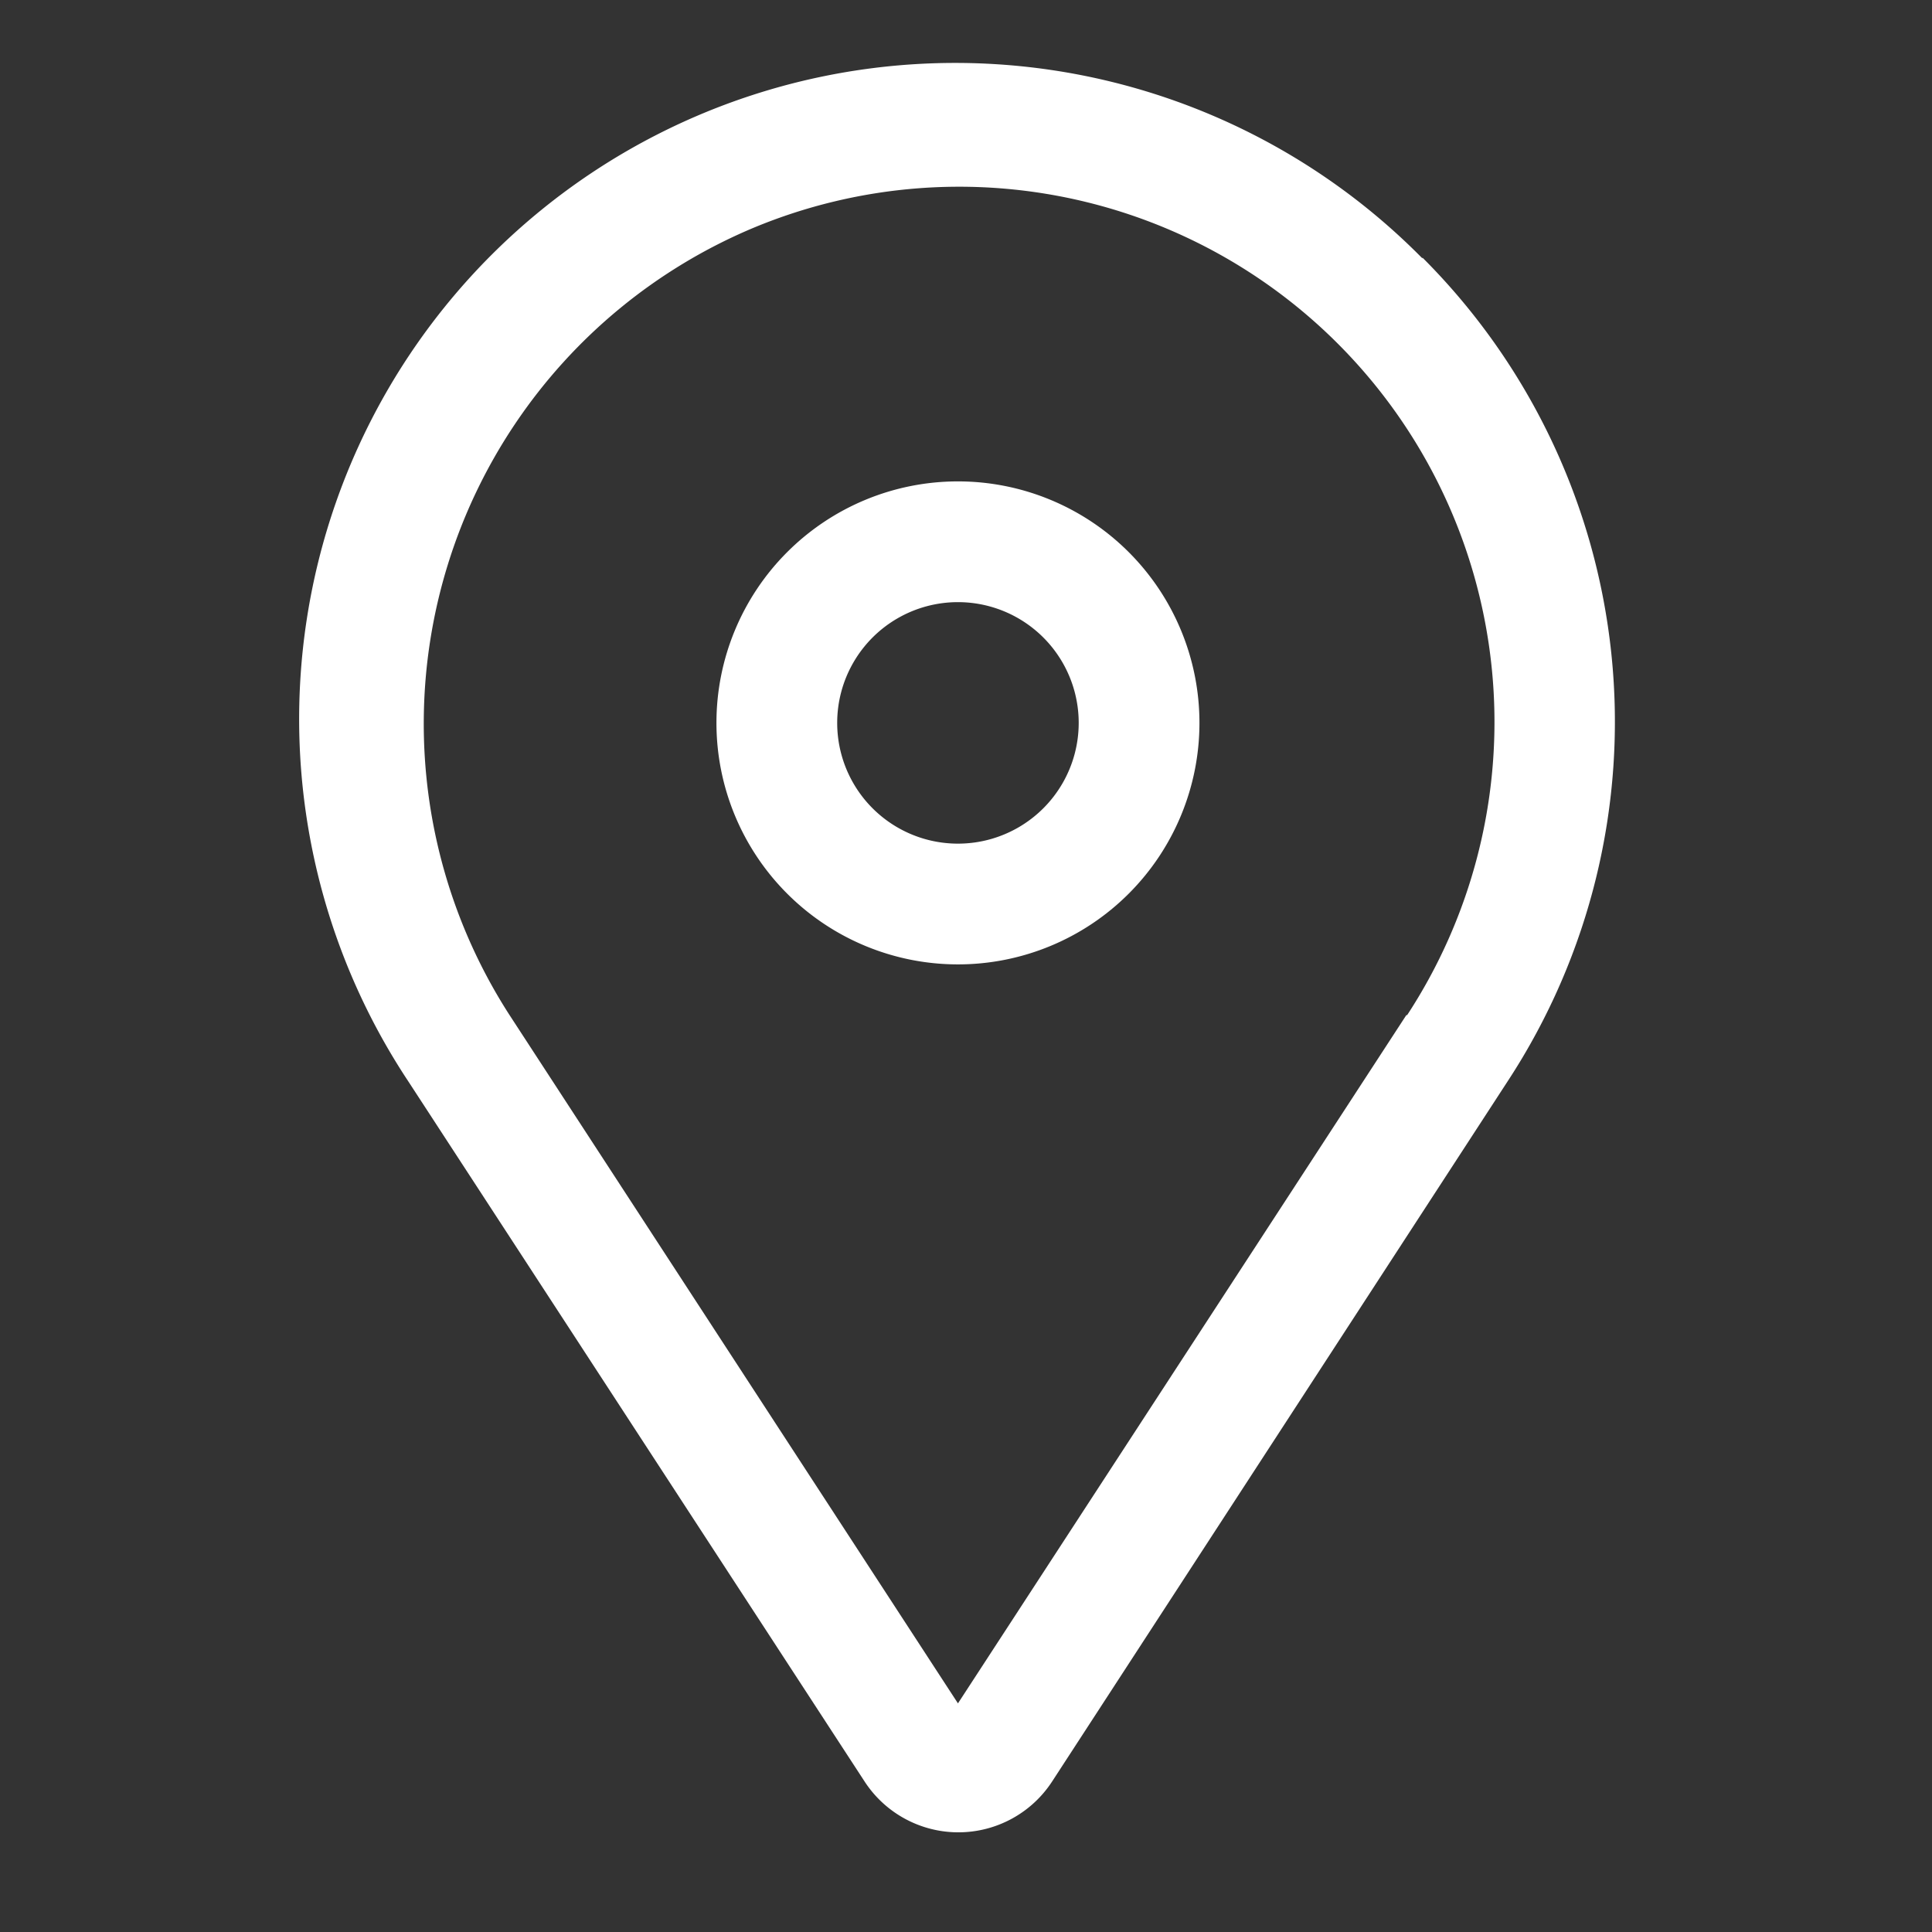 <svg xmlns="http://www.w3.org/2000/svg" width="24" height="24" fill="none"><rect width="100%" height="100%" fill="#333333" stroke="none"/><path fill="#FFF" d="M11.9 5.98a3 3 0 1 0 0 6 3 3 0 0 0 0-6Zm0 4.5a1.5 1.5 0 1 1 0-3 1.5 1.5 0 0 1 0 3Z"/><path fill="#FFF" d="M17.67 3.21a8.15 8.15 0 0 0-12.6 10.22l5.67 8.7a1.39 1.39 0 0 0 2.33 0l5.66-8.7A8.15 8.15 0 0 0 17.67 3.2Zm-.2 9.4-5.57 8.55-5.57-8.55a6.68 6.68 0 0 1 3.03-9.78 6.65 6.65 0 0 1 8.12 9.78Z"/></svg>